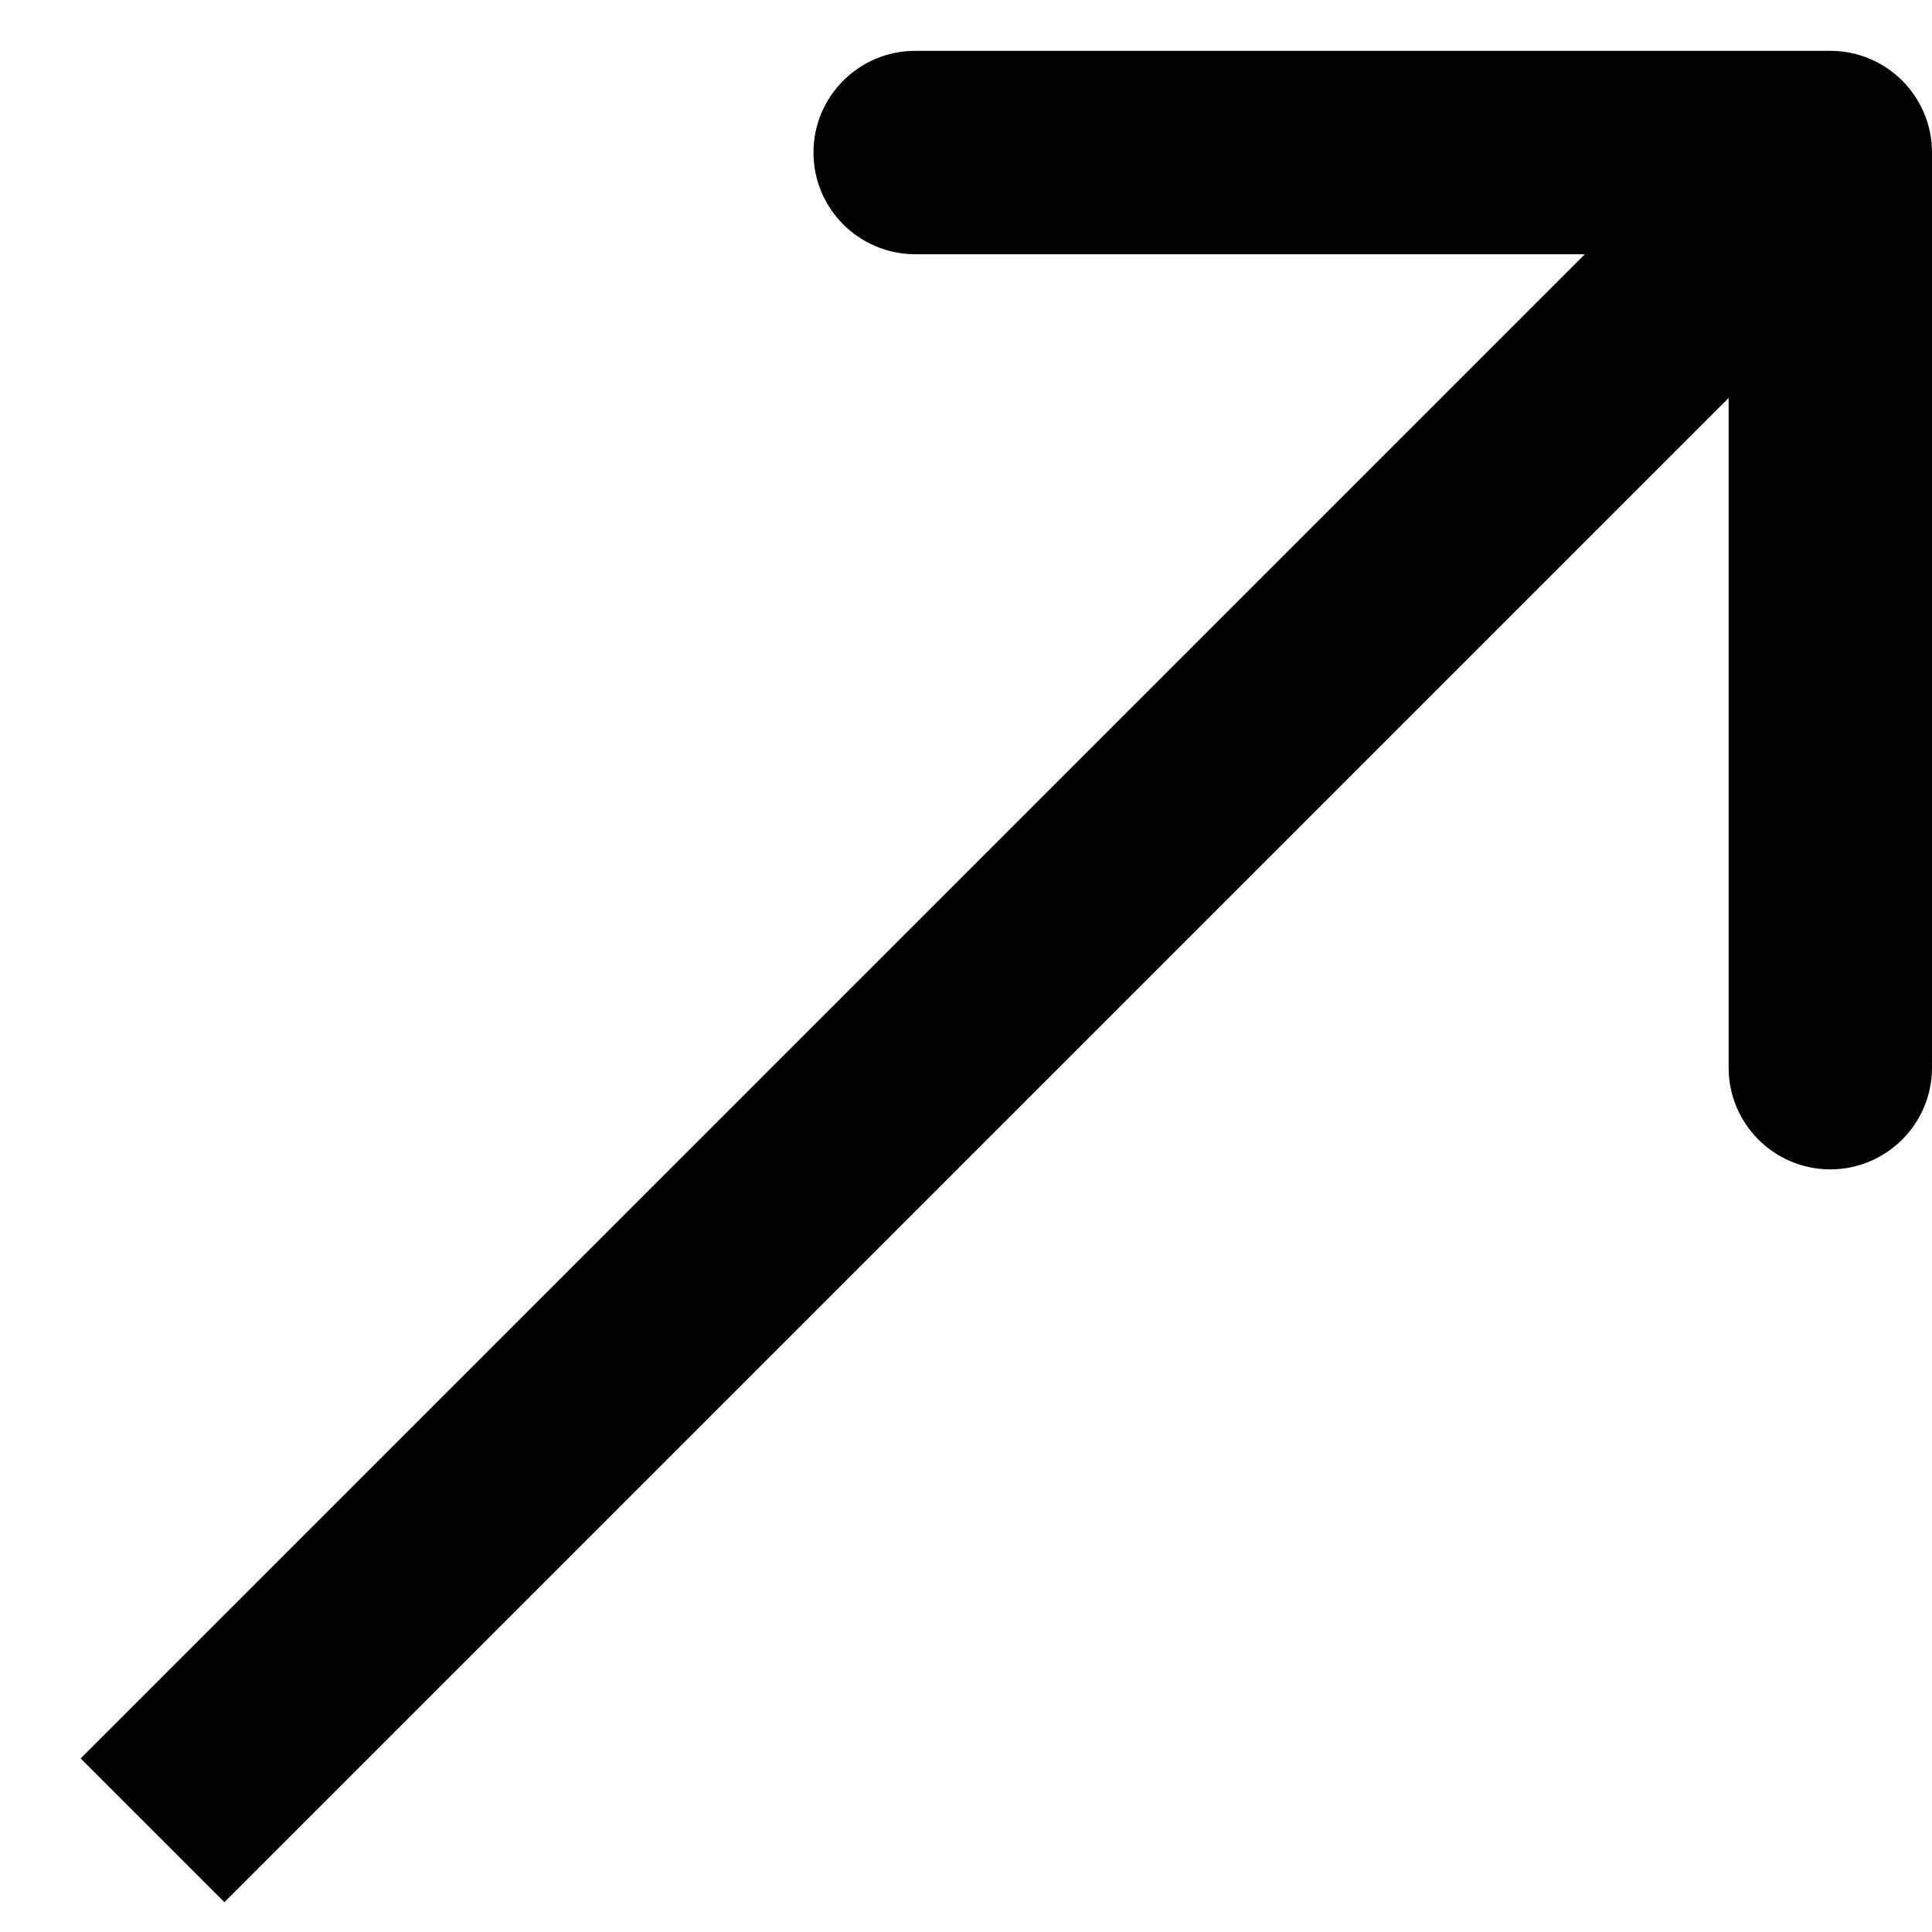 <svg width="19" height="19" viewBox="0 0 19 19" fill="none" xmlns="http://www.w3.org/2000/svg">
<path d="M19 1.5C19 0.948 18.552 0.5 18 0.5H9C8.448 0.5 8 0.948 8 1.5C8 2.052 8.448 2.5 9 2.5H17V10.5C17 11.052 17.448 11.5 18 11.5C18.552 11.5 19 11.052 19 10.5V1.5ZM18 1.5L17.293 0.793L0.793 17.293L1.5 18L2.207 18.707L18.707 2.207L18 1.5Z" fill="black"/>
</svg>
